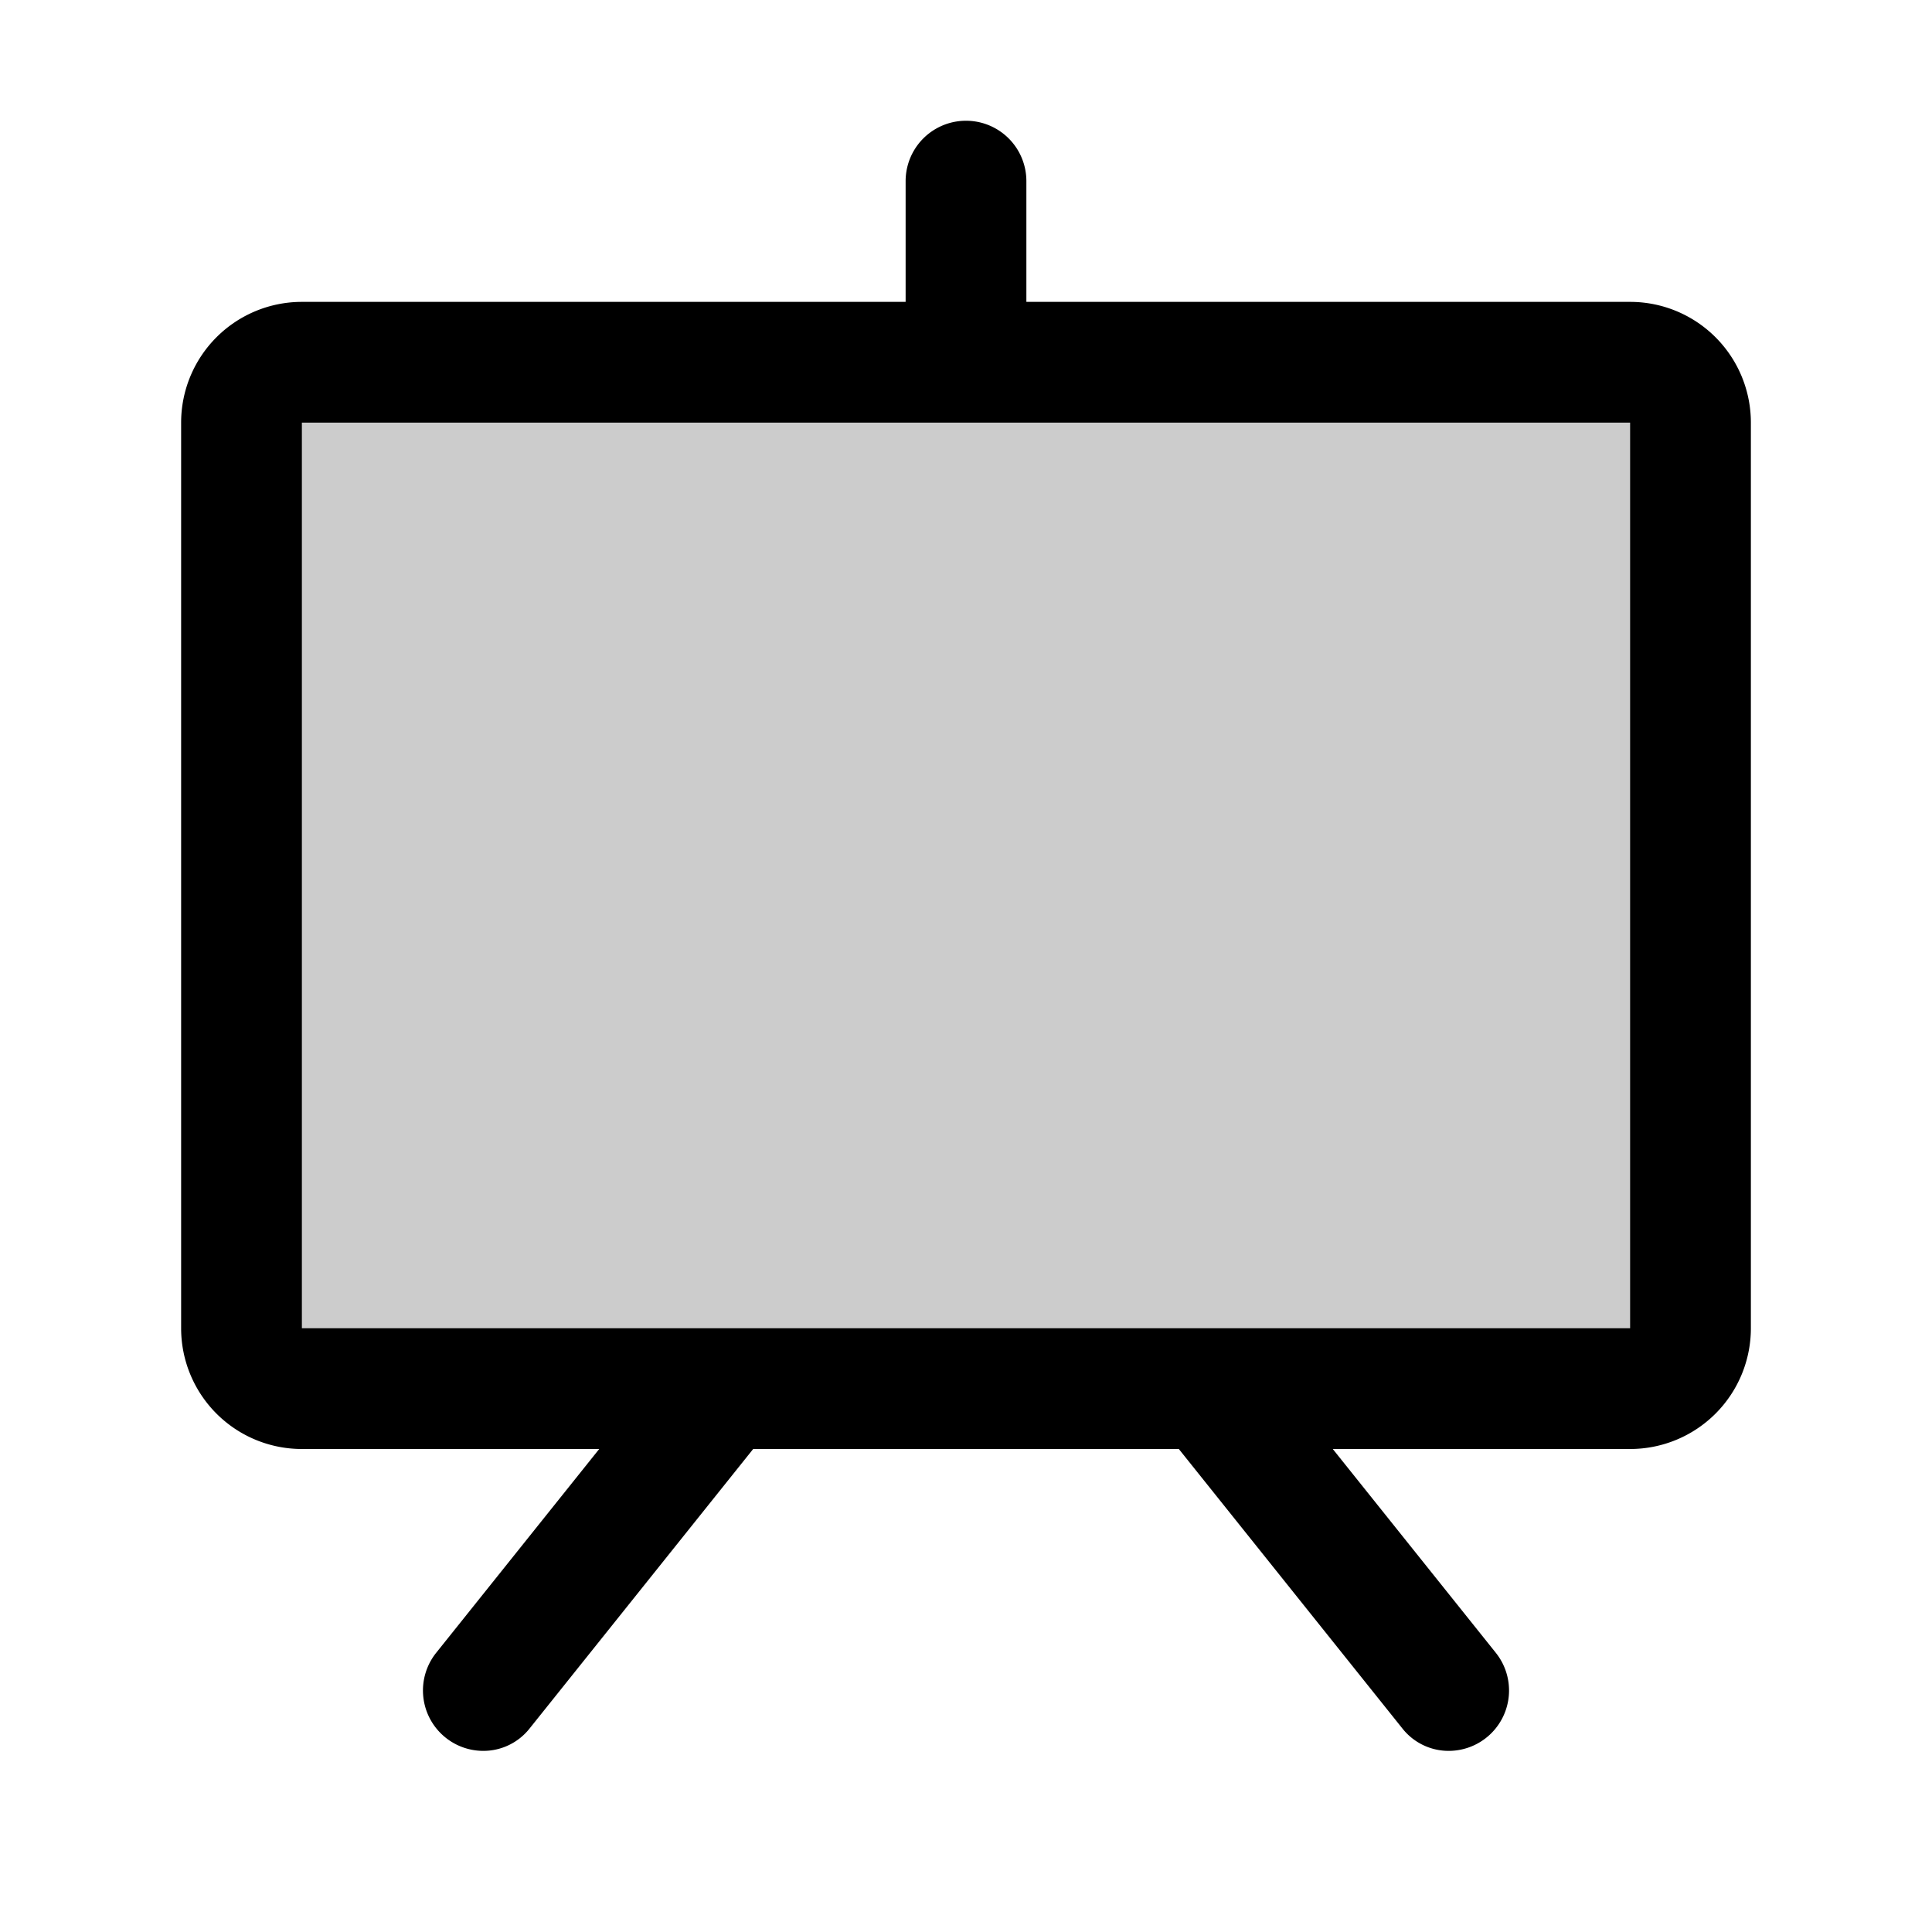 <svg xmlns="http://www.w3.org/2000/svg" xmlns:xlink="http://www.w3.org/1999/xlink" aria-hidden="true" role="img" class="iconify iconify--ph" width="1em" height="1em" preserveAspectRatio="xMidYMid meet" viewBox="0 0 256 256"><path fill="currentColor" d="M224 56v120a8 8 0 0 1-8 8H40a8 8 0 0 1-8-8V56a8 8 0 0 1 8-8h176a8 8 0 0 1 8 8Z" opacity=".2"></path><path fill="currentColor" d="M216 40h-80V24a8 8 0 0 0-16 0v16H40a16 16 0 0 0-16 16v120a16 16 0 0 0 16 16h39.4l-21.6 27a8 8 0 0 0 6.2 13a7.8 7.8 0 0 0 6.2-3l29.6-37h56.4l29.6 37a7.8 7.8 0 0 0 6.2 3a8 8 0 0 0 6.2-13l-21.6-27H216a16 16 0 0 0 16-16V56a16 16 0 0 0-16-16Zm0 136H40V56h176v120Z"></path></svg>